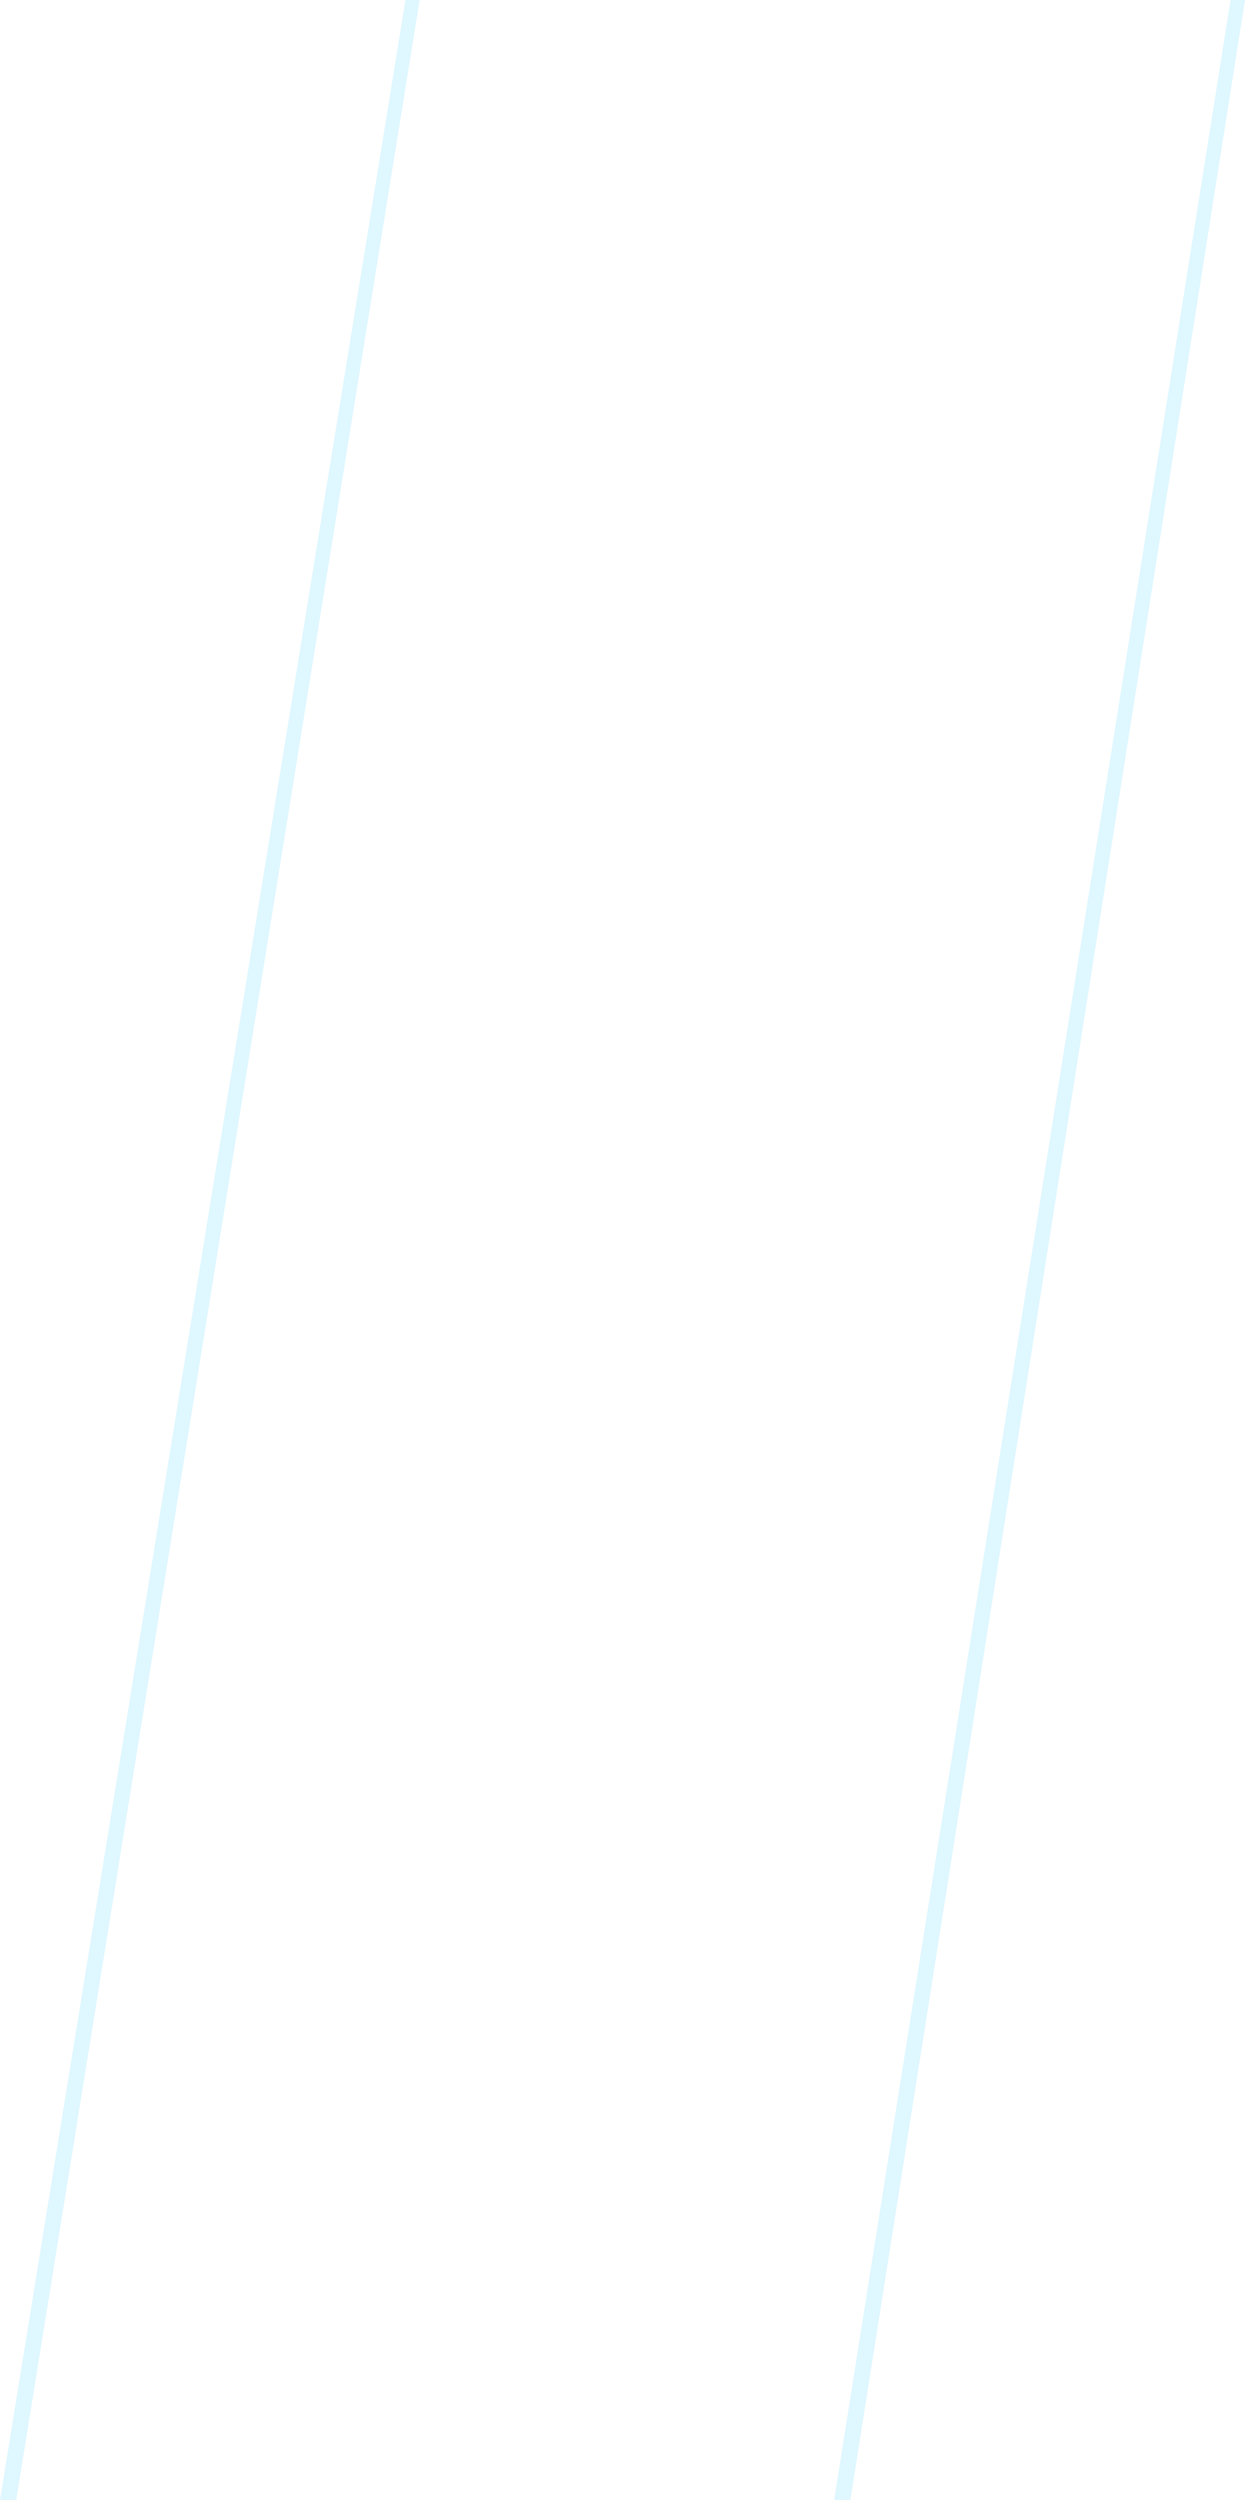 <?xml version="1.0" encoding="UTF-8" standalone="no"?>
<svg xmlns:xlink="http://www.w3.org/1999/xlink" height="553.05px" width="275.6px" xmlns="http://www.w3.org/2000/svg">
  <g transform="matrix(1.0, 0.0, 0.0, 1.0, 156.15, 266.65)">
    <path d="M-66.4 -266.65 L-63.25 -266.65 -152.55 286.4 -156.15 286.4 -66.4 -266.65 M116.25 -266.65 L119.45 -266.65 32.1 286.4 28.5 286.4 116.25 -266.65" fill="#c4f0ff" fill-opacity="0.549" fill-rule="evenodd" stroke="none"/>
  </g>
</svg>
